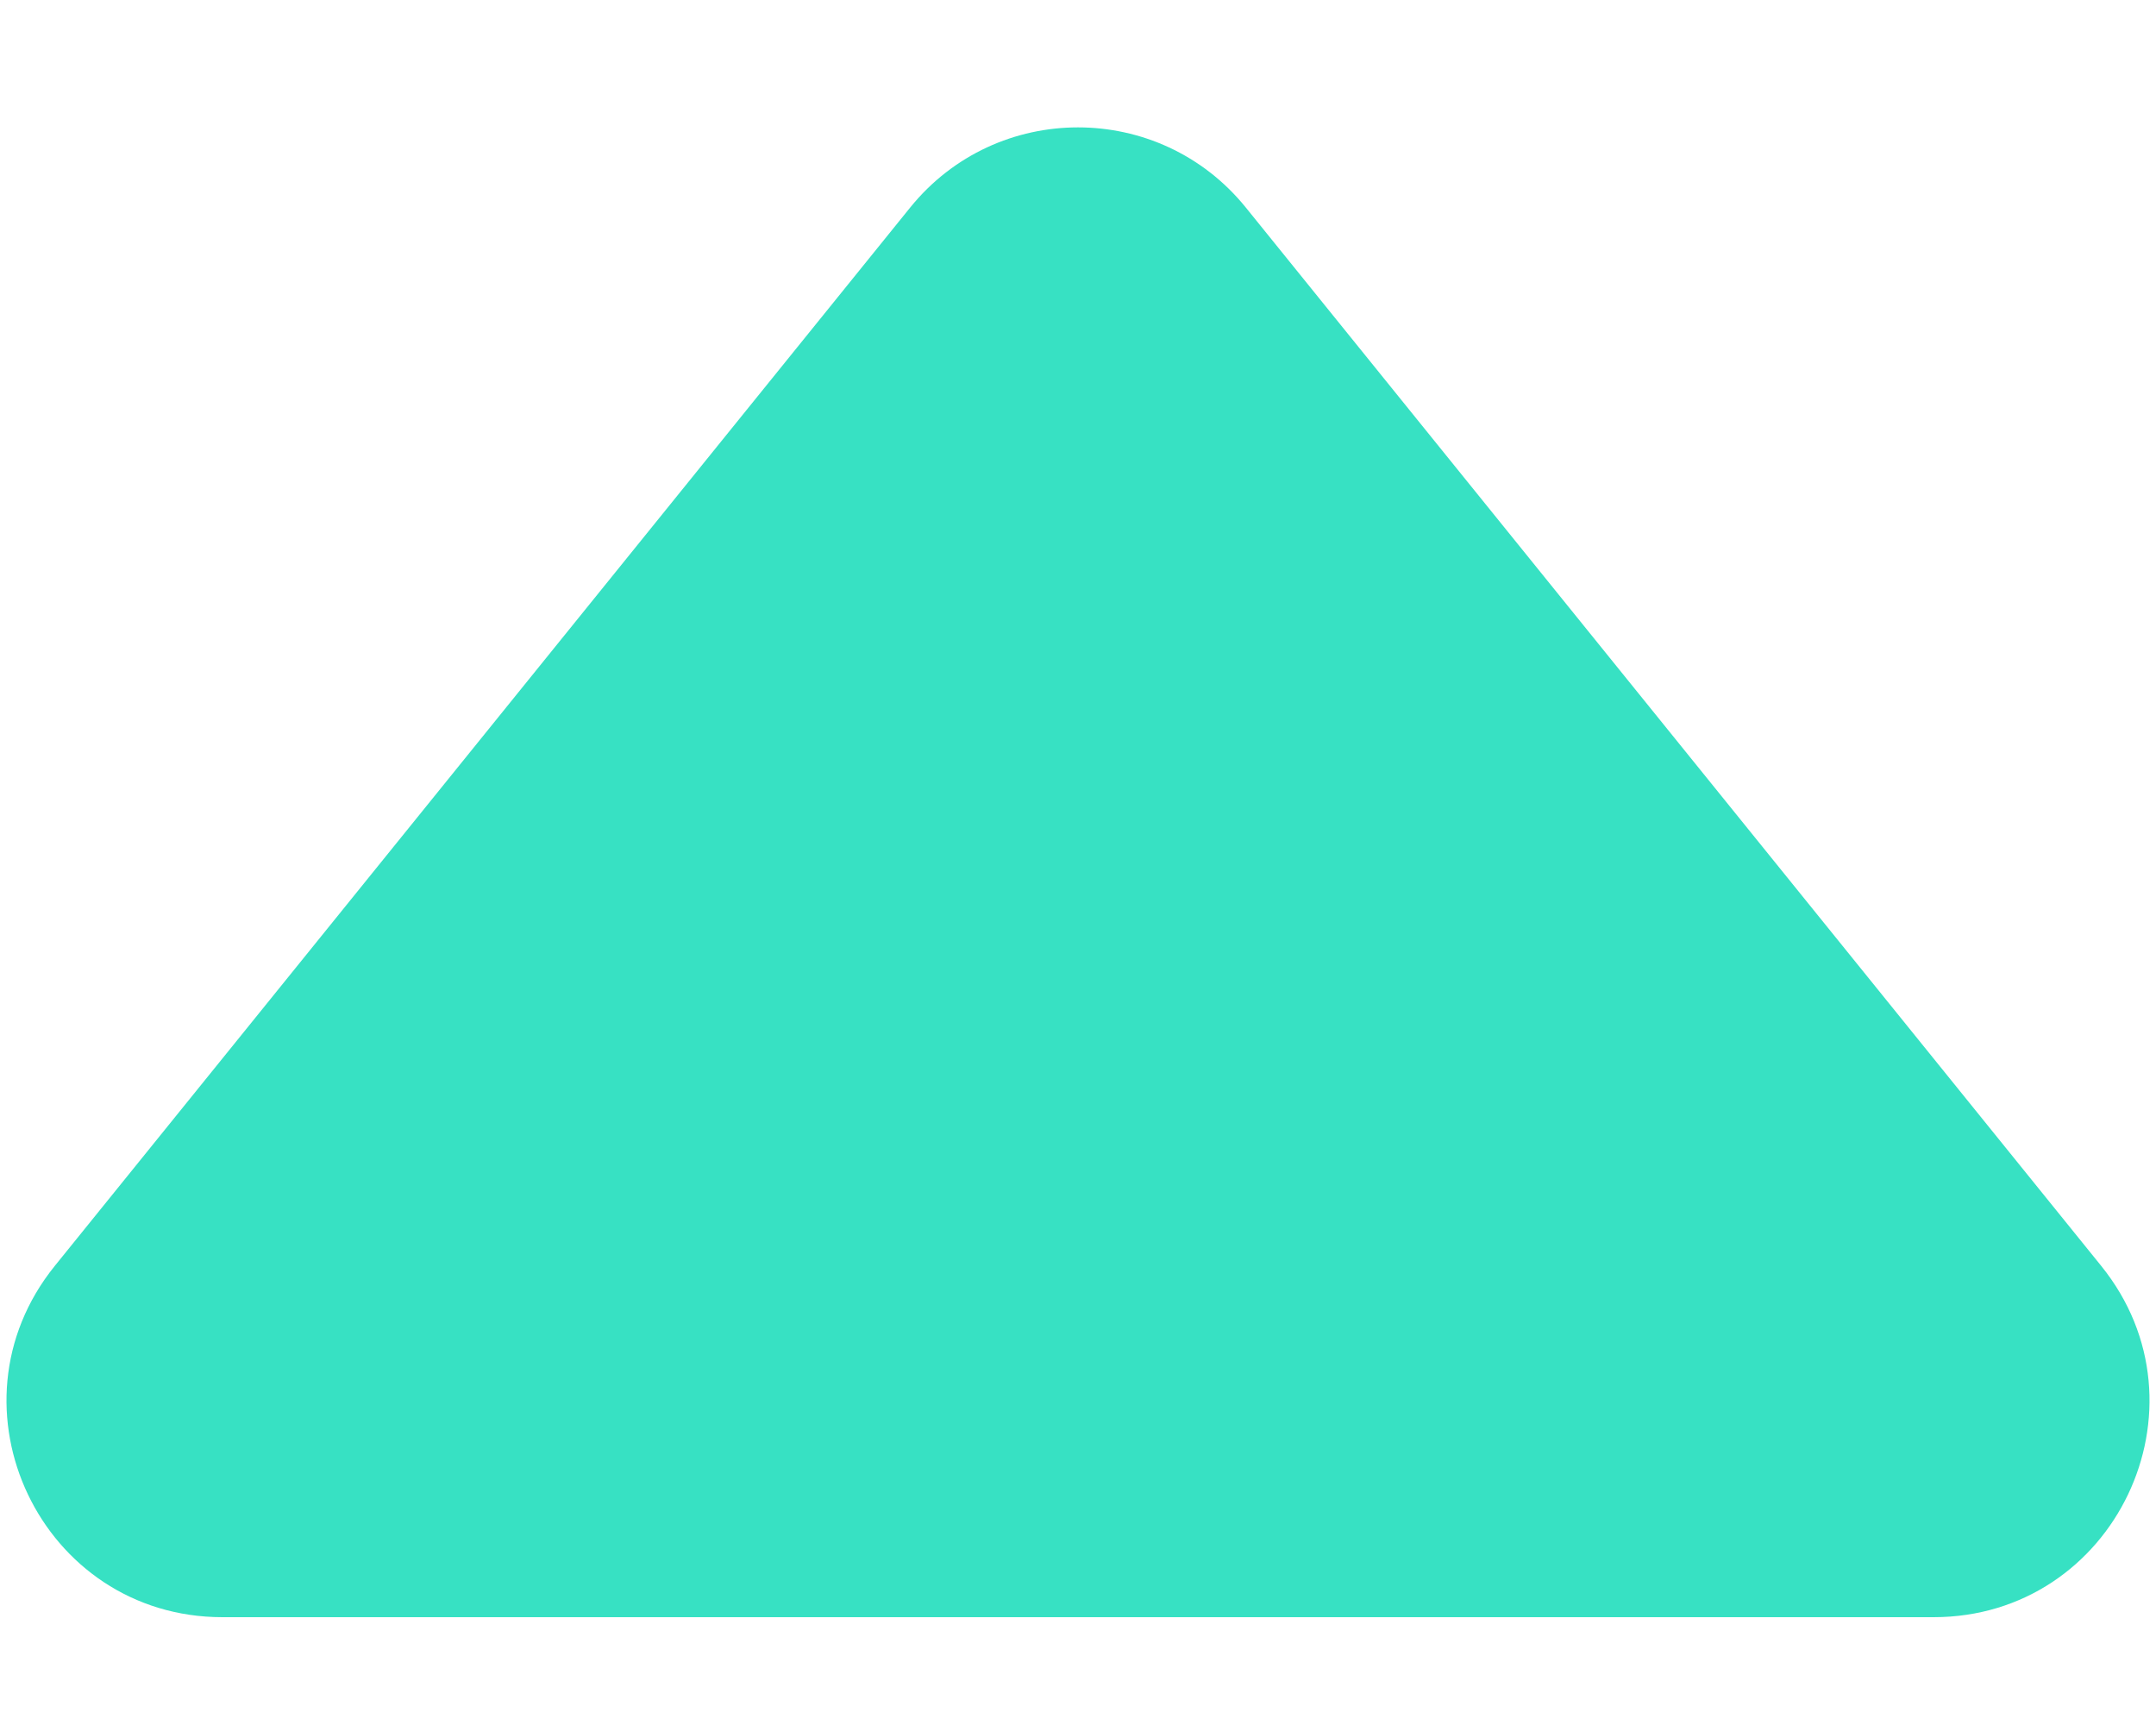 <svg width="10" height="8" viewBox="0 0 10 8" fill="none" xmlns="http://www.w3.org/2000/svg">
<path d="M4.222 0.962C4.623 0.467 5.377 0.467 5.778 0.962L9.746 5.871C10.274 6.525 9.809 7.5 8.968 7.5H1.032C0.191 7.5 -0.274 6.525 0.254 5.871L4.222 0.962Z" fill="#37E1C3"/>
</svg>
